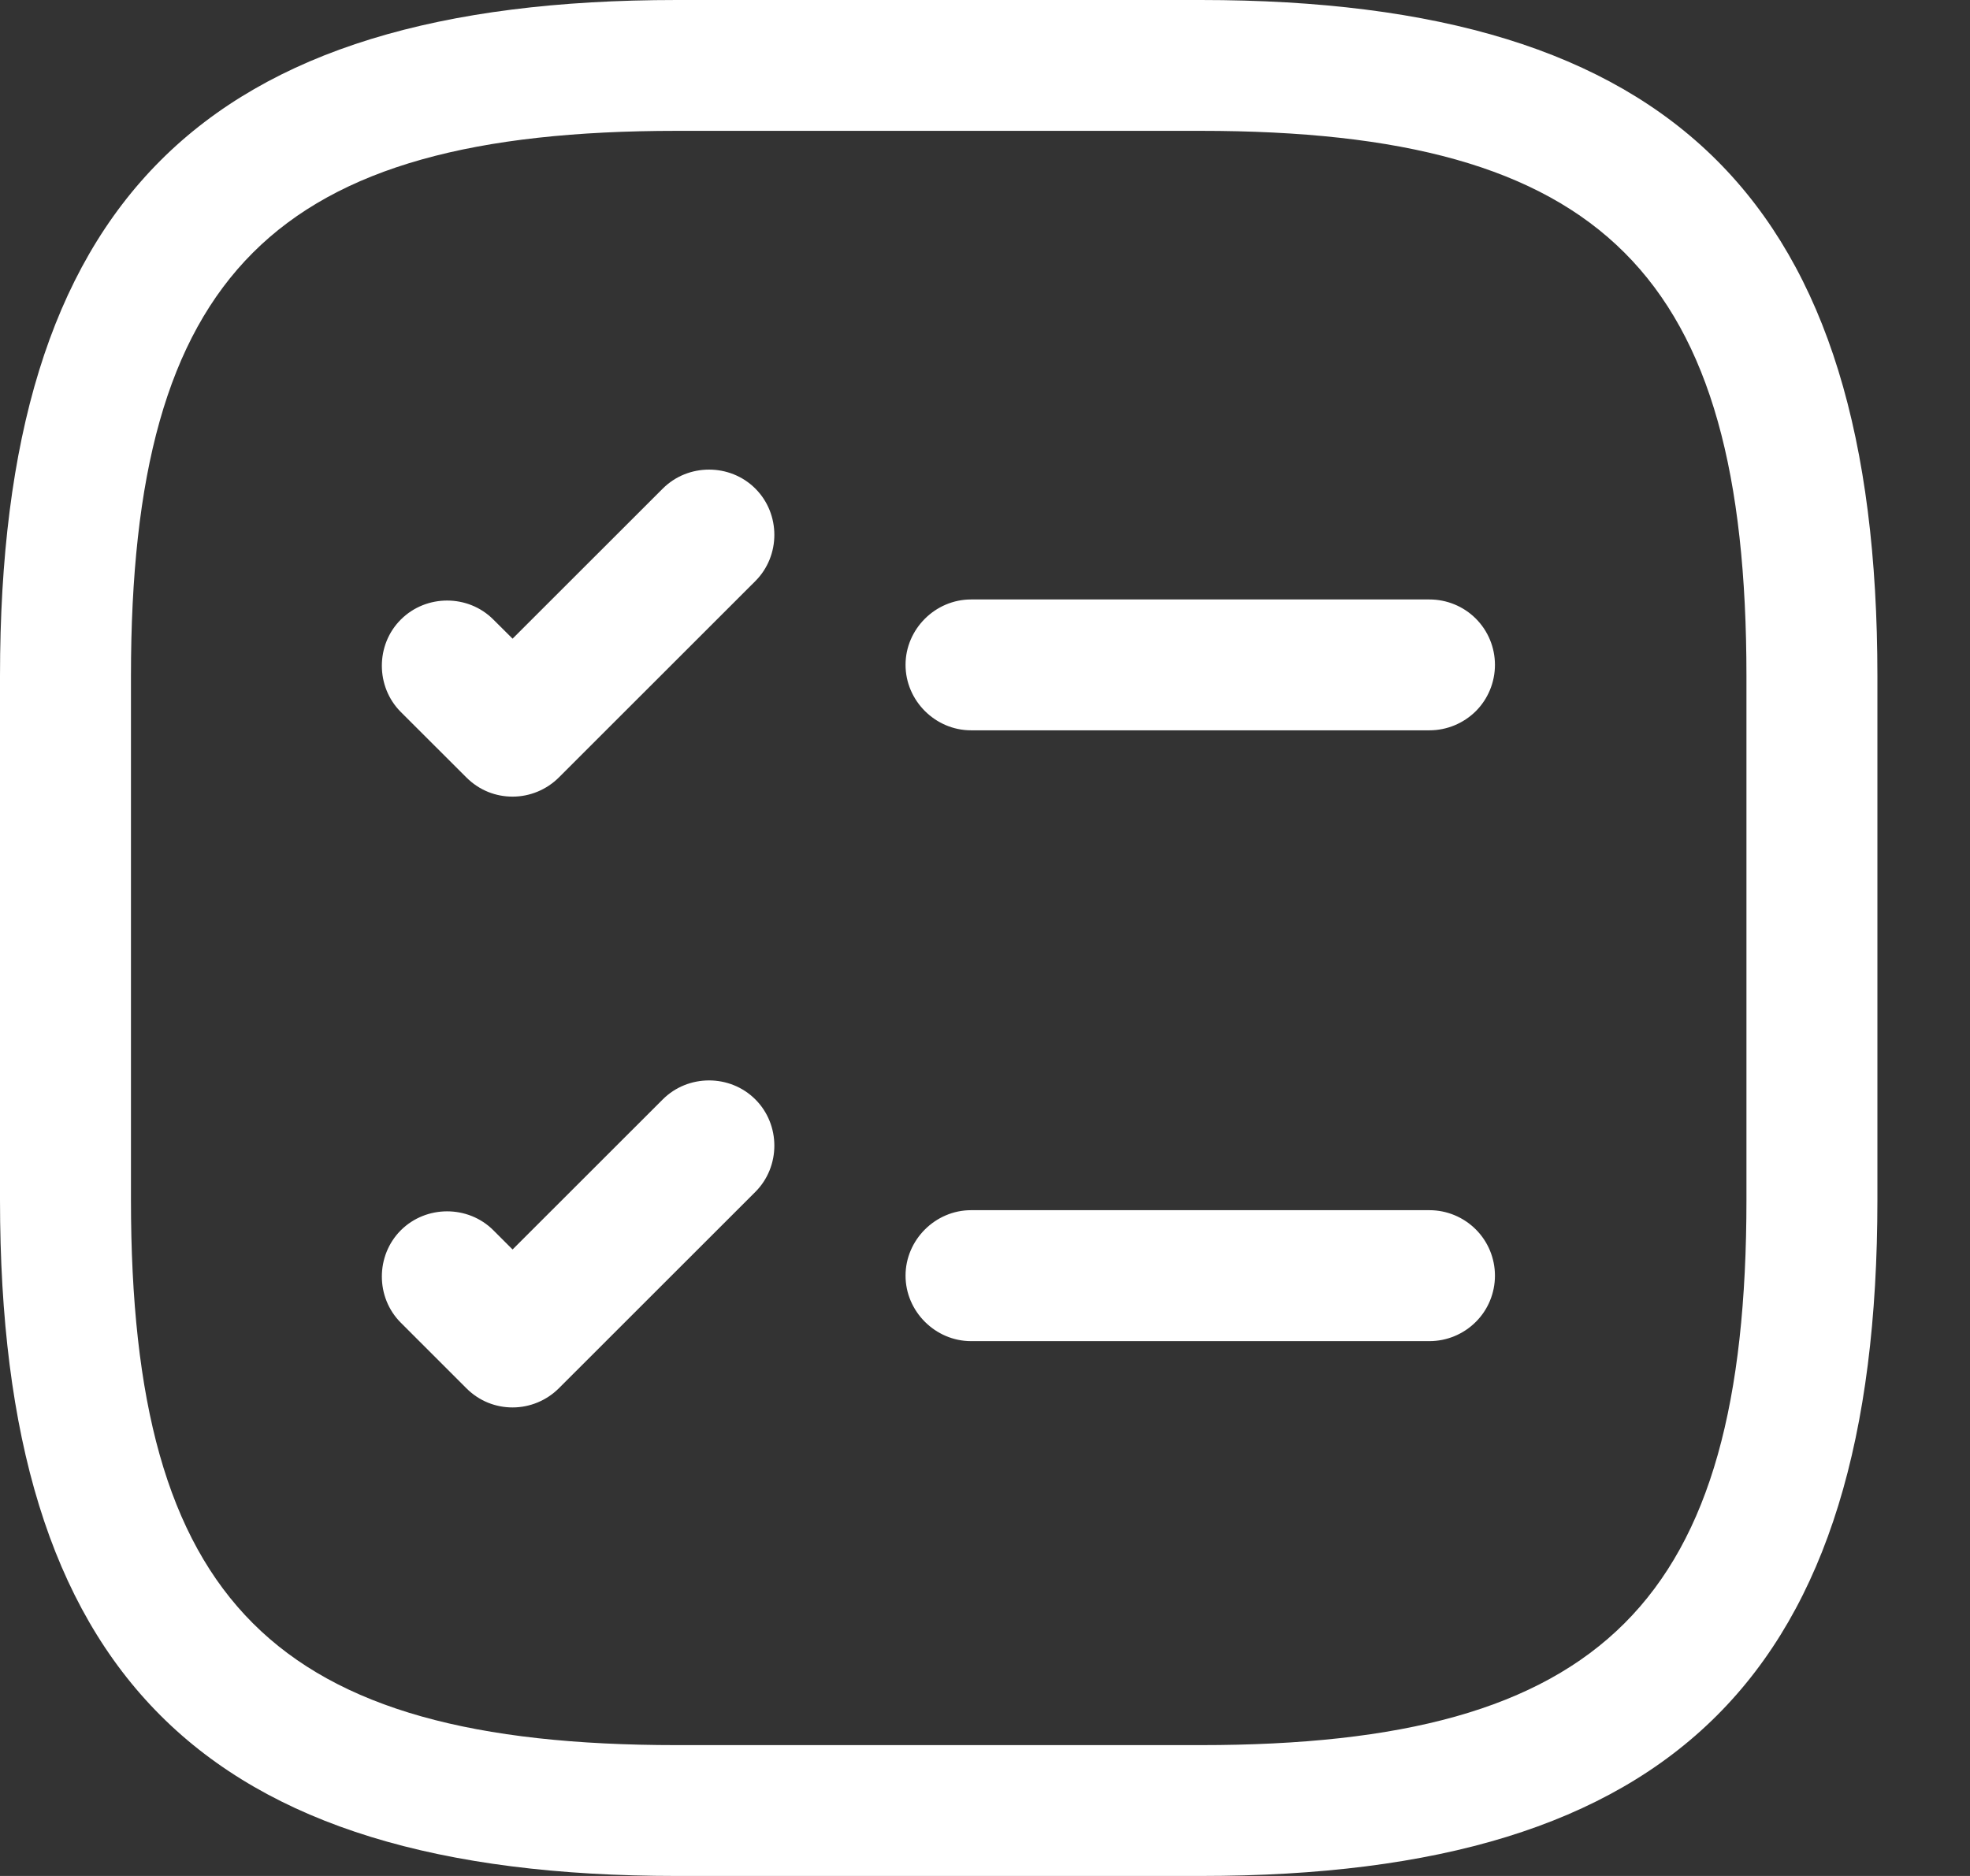 <svg width="21" height="20" viewBox="0 0 21 20" fill="none" xmlns="http://www.w3.org/2000/svg">
<rect x="0" y="0" width="21" height="20" fill="#333333" stroke="none"/>
<path d="M15.238 7.786H10.351C9.97 7.786 9.653 7.47 9.653 7.088C9.653 6.707 9.97 6.391 10.351 6.391H15.238C15.423 6.391 15.601 6.464 15.732 6.595C15.863 6.726 15.936 6.903 15.936 7.088C15.936 7.273 15.863 7.451 15.732 7.582C15.601 7.712 15.423 7.786 15.238 7.786ZM5.464 8.493C5.287 8.493 5.111 8.428 4.971 8.288L4.273 7.591C4.003 7.321 4.003 6.874 4.273 6.605C4.543 6.335 4.99 6.335 5.259 6.605L5.464 6.809L7.065 5.209C7.335 4.939 7.782 4.939 8.052 5.209C8.322 5.479 8.322 5.925 8.052 6.195L5.958 8.288C5.827 8.419 5.649 8.493 5.464 8.493ZM15.238 14.298H10.351C9.97 14.298 9.653 13.981 9.653 13.6C9.653 13.219 9.97 12.902 10.351 12.902H15.238C15.423 12.902 15.601 12.976 15.732 13.107C15.863 13.238 15.936 13.415 15.936 13.6C15.936 13.785 15.863 13.963 15.732 14.093C15.601 14.224 15.423 14.298 15.238 14.298ZM5.464 15.005C5.287 15.005 5.111 14.94 4.971 14.8L4.273 14.102C4.003 13.833 4.003 13.386 4.273 13.116C4.543 12.847 4.99 12.847 5.259 13.116L5.464 13.321L7.065 11.721C7.335 11.451 7.782 11.451 8.052 11.721C8.322 11.991 8.322 12.437 8.052 12.707L5.958 14.8C5.827 14.931 5.649 15.005 5.464 15.005Z" fill="white"/>
<path d="M12.799 20H7.214C2.16 20 0 17.842 0 12.791V7.209C0 2.158 2.16 0 7.214 0H12.799C17.854 0 20.013 2.158 20.013 7.209V12.791C20.013 17.842 17.854 20 12.799 20ZM7.214 1.395C2.923 1.395 1.396 2.921 1.396 7.209V12.791C1.396 17.079 2.923 18.605 7.214 18.605H12.799C17.09 18.605 18.617 17.079 18.617 12.791V7.209C18.617 2.921 17.09 1.395 12.799 1.395H7.214Z" fill="white"/>
</svg>
